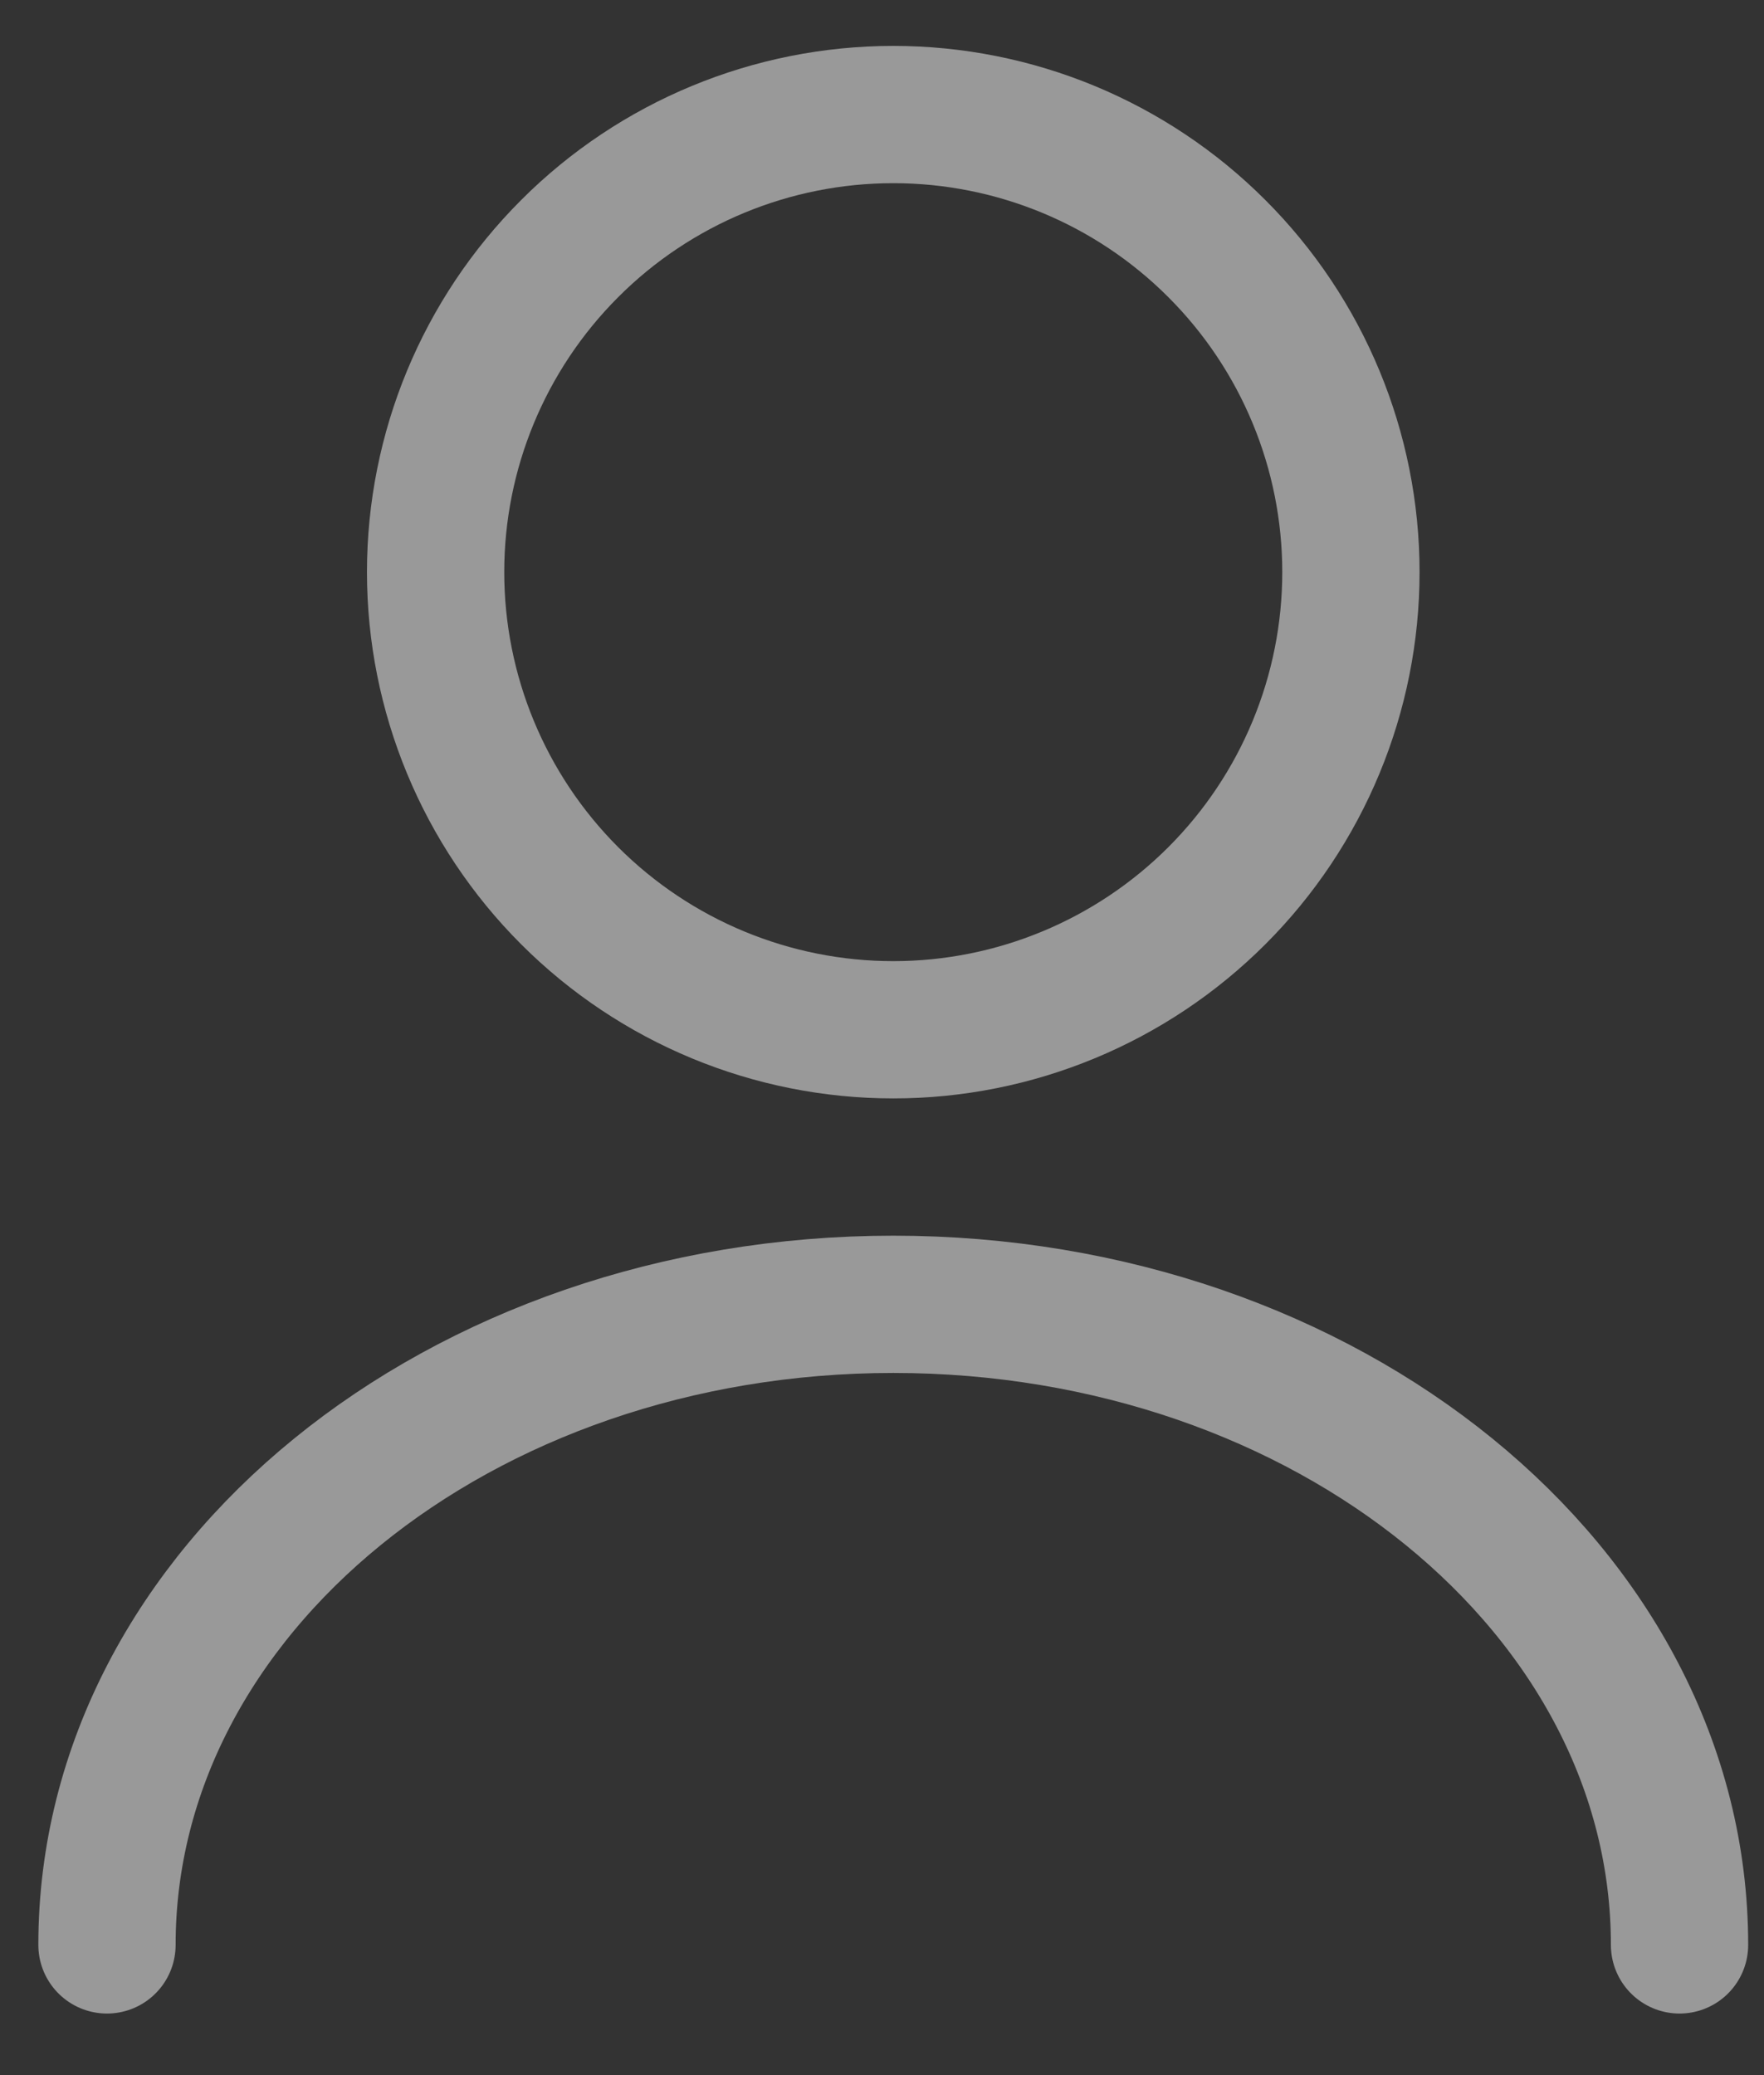 <svg width="17" height="20" viewBox="0 0 17 20" fill="none" xmlns="http://www.w3.org/2000/svg">
<rect x="0" y="0" width="17" height="20" fill="#333333" stroke="none"/>
<path d="M16.186 18.745C16.186 15.332 12.79 12.571 8.609 12.571C4.427 12.571 1.031 15.332 1.031 18.745M8.609 9.925C9.778 9.925 10.9 9.46 11.727 8.633C12.554 7.806 13.019 6.684 13.019 5.514C13.019 4.344 12.554 3.223 11.727 2.396C10.9 1.568 9.778 1.104 8.609 1.104C7.439 1.104 6.317 1.568 5.49 2.396C4.663 3.223 4.198 4.344 4.198 5.514C4.198 6.684 4.663 7.806 5.49 8.633C6.317 9.46 7.439 9.925 8.609 9.925V9.925Z" stroke="white" stroke-opacity="0.5" stroke-width="1.323" stroke-linecap="round" stroke-linejoin="round"/>
</svg>
